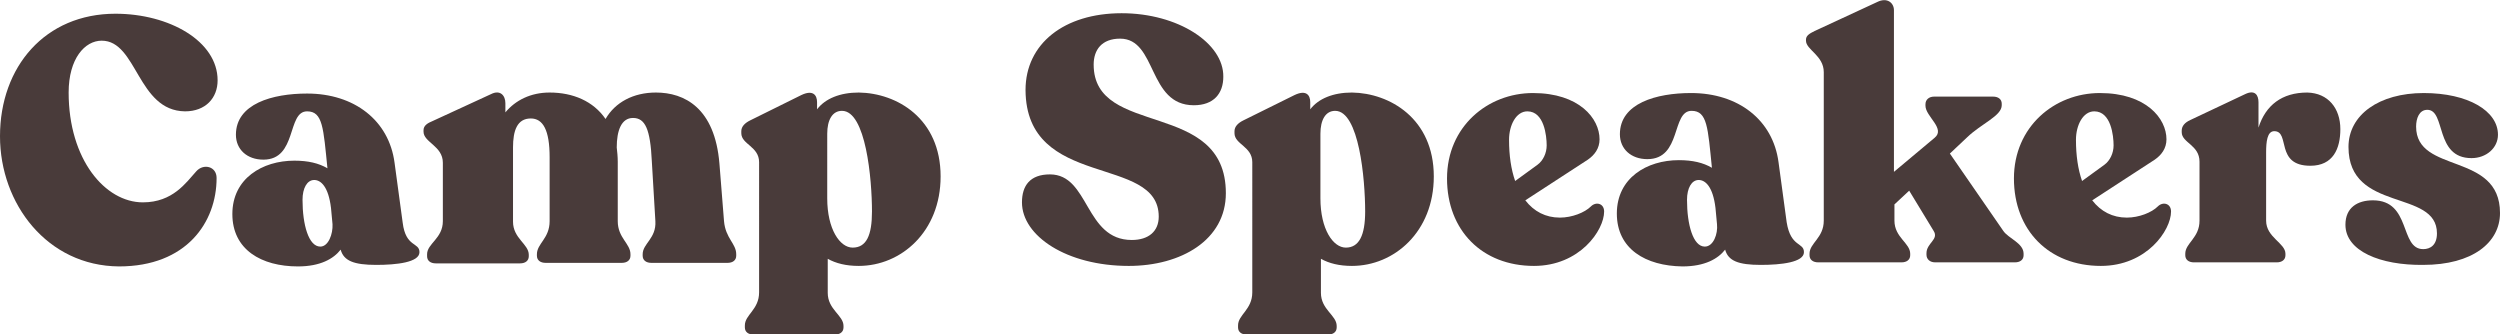 <?xml version="1.0" encoding="utf-8"?>
<!-- Generator: Adobe Illustrator 22.1.0, SVG Export Plug-In . SVG Version: 6.00 Build 0)  -->
<svg version="1.1" id="Layer_1" xmlns="http://www.w3.org/2000/svg" xmlns:xlink="http://www.w3.org/1999/xlink" x="0px" y="0px"
	 viewBox="0 0 491.7 65.7" style="enable-background:new 0 0 491.7 65.7;" xml:space="preserve">
<style type="text/css">
	.st0{fill:#493B3A;}
</style>
<g>
	<path class="st0" d="M0,26.8C0,13.1,8.9,2.7,22.7,2.7c10.6,0,20.1,5.4,20.1,13.1c0,3.5-2.4,6.1-6.4,6.1C27,21.8,27,8,20,8
		c-3.3,0-6.5,3.5-6.5,10.2c0,13.2,7.2,21.6,14.6,21.6c5.9,0,8.5-3.9,10.5-6.1c1.4-1.6,4-1,4,1.3c0,8.7-5.9,17.4-19.2,17.4
		C9.3,52.3,0,40.1,0,26.8z"/>
	<path class="st0" d="M82.5,49.6c0,2-4.5,2.5-8.5,2.5c-4.4,0-6.4-0.8-7-3c-1.4,1.8-4,3.3-8.4,3.3c-7.2,0-12.9-3.3-12.9-10.3
		c0-7,5.9-10.5,12.2-10.5c2.7,0,4.8,0.5,6.5,1.5c-0.8-7.9-0.9-11.2-4-11.2c-4,0-1.9,9.5-8.6,9.5c-3.2,0-5.4-2-5.4-4.9
		c0-6.1,7.2-8.1,14-8.1c9.3,0,16.1,5.3,17.2,13.6l1.6,11.8C79.8,48.7,82.5,47.6,82.5,49.6z M65.4,44.1l-0.3-3.2
		c-0.5-4.2-2-5.5-3.3-5.5c-1.4,0-2.3,1.6-2.3,3.9c0,4.9,1.2,9.2,3.5,9.2C64.6,48.5,65.5,46,65.4,44.1z"/>
	<path class="st0" d="M144.8,50v0.3c0,0.9-0.7,1.4-1.7,1.4h-15c-1,0-1.7-0.5-1.7-1.4V50c0-2.1,2.7-3.1,2.5-6.5l-0.7-11.8
		c-0.3-6.3-1.3-8.5-3.7-8.5c-2.3,0-3.2,2.5-3.2,5.8c0.1,0.9,0.2,1.8,0.2,2.8v11.7c0,3.3,2.5,4.4,2.5,6.5v0.3c0,0.9-0.7,1.4-1.7,1.4
		h-15c-1,0-1.7-0.5-1.7-1.4V50c0-2.1,2.5-3.1,2.5-6.5V30.9c0-5.3-1.3-7.6-3.7-7.6c-2.7,0-3.5,2.4-3.5,5.7v14.6
		c0,3.3,3.1,4.4,3.1,6.5v0.3c0,0.9-0.7,1.4-1.7,1.4H85.7c-1,0-1.7-0.5-1.7-1.4V50c0-2.1,3.1-3.1,3.1-6.5V32c0-3.3-3.8-4-3.8-6.1
		v-0.3c0-0.9,0.8-1.4,1.8-1.8l11.5-5.3c1.8-0.9,2.8,0.3,2.8,1.8v1.8c2-2.4,5-3.9,8.7-3.9c4.6,0,8.6,1.7,11,5.2
		c1.9-3.3,5.5-5.2,9.9-5.2c5.6,0,11.6,3,12.5,14l0.9,11.3C142.7,46.9,144.8,47.9,144.8,50z"/>
	<path class="st0" d="M185,34.7c0,10.9-7.8,17.6-16.1,17.6c-2.5,0-4.5-0.5-6.1-1.4v6.7c0,3.3,3.1,4.4,3.1,6.5v0.3
		c0,0.9-0.7,1.4-1.7,1.4h-16c-1,0-1.7-0.5-1.7-1.4V64c0-2.1,2.8-3.1,2.8-6.5V31.9c0-3.1-3.5-3.5-3.5-5.7v-0.4c0-0.9,0.7-1.6,1.7-2.1
		l10.1-5c2.3-1.1,3.1,0,3.1,1.4v1.4c1.6-2.1,4.5-3.3,8.2-3.3C176.4,18.3,185,23.3,185,34.7z M171.5,41.6c0-6.4-1.2-19.8-5.9-19.8
		c-1.9,0-2.9,1.8-2.9,4.5V39c0,6.1,2.5,9.7,5,9.7C170.4,48.7,171.5,46.3,171.5,41.6z"/>
	<path class="st0" d="M201,39.8c0-3.3,1.6-5.5,5.5-5.5c7.8,0,6.8,12.9,16.1,12.9c3.3,0,5.3-1.7,5.3-4.6c0-12.3-26.1-5.2-26.2-24.9
		c0-9.1,7.6-15.1,18.9-15.1c11.1,0,20.1,5.9,20,12.5c0,3.3-1.9,5.6-5.8,5.6c-9.1,0-7.2-13.1-14.5-13.1c-3.6,0-5.2,2.2-5.2,5.1
		c0,14.5,26,6.7,26,25.3c0,9.2-8.8,14.3-19.1,14.3C209.8,52.3,201,46.4,201,39.8z"/>
	<path class="st0" d="M282,34.7c0,10.9-7.8,17.6-16.1,17.6c-2.5,0-4.5-0.5-6.1-1.4v6.7c0,3.3,3.1,4.4,3.1,6.5v0.3
		c0,0.9-0.7,1.4-1.7,1.4h-16c-1,0-1.7-0.5-1.7-1.4V64c0-2.1,2.8-3.1,2.8-6.5V31.9c0-3.1-3.5-3.5-3.5-5.7v-0.4c0-0.9,0.7-1.6,1.7-2.1
		l10.1-5c2.3-1.1,3.1,0,3.1,1.4v1.4c1.6-2.1,4.5-3.3,8.2-3.3C273.3,18.3,282,23.3,282,34.7z M268.5,41.6c0-6.4-1.2-19.8-5.9-19.8
		c-1.9,0-2.9,1.8-2.9,4.5V39c0,6.1,2.5,9.7,5,9.7C267.3,48.7,268.5,46.3,268.5,41.6z"/>
	<path class="st0" d="M315.5,41.6c0,3.7-4.8,10.7-13.8,10.7c-10.2,0-17.1-7-17.1-17.2c0-10.2,8-16.8,16.9-16.8
		c9.1,0,13.1,5,13.1,9.1c0,1.8-1,3.1-2.3,4l-12.3,8c1.7,2.2,4,3.4,6.8,3.4c2.4,0,4.9-1,6.1-2.2C313.9,39.6,315.5,40,315.5,41.6z
		 M296.8,27.5c0,3.1,0.4,5.8,1.2,8.1l4.4-3.2c1.1-0.8,1.8-2.3,1.8-3.8c0-1.9-0.5-6.7-3.8-6.7C298.2,21.9,296.8,24.6,296.8,27.5z"/>
	<path class="st0" d="M354.8,49.6c0,2-4.5,2.5-8.5,2.5c-4.4,0-6.4-0.8-7-3c-1.4,1.8-4,3.3-8.4,3.3C323.7,52.3,318,49,318,42
		c0-7,5.9-10.5,12.2-10.5c2.7,0,4.8,0.5,6.5,1.5c-0.8-7.9-0.9-11.2-4-11.2c-4,0-1.9,9.5-8.7,9.5c-3.2,0-5.4-2-5.4-4.9
		c0-6.1,7.2-8.1,14-8.1c9.3,0,16.1,5.3,17.2,13.6l1.6,11.8C352.2,48.7,354.8,47.6,354.8,49.6z M337.7,44.1l-0.3-3.2
		c-0.5-4.2-2-5.5-3.3-5.5c-1.4,0-2.3,1.6-2.3,3.9c0,4.9,1.2,9.2,3.5,9.2C337,48.5,337.9,46,337.7,44.1z"/>
	<path class="st0" d="M398,49.9v0.3c0,0.9-0.7,1.4-1.7,1.4h-15.7c-1,0-1.7-0.6-1.7-1.5v-0.3c0-2,2.5-2.7,1.4-4.4l-4.8-7.9l-2.9,2.7
		v3.2c0,3.3,3.1,4.4,3.1,6.5v0.3c0,0.9-0.7,1.4-1.7,1.4h-16.4c-1,0-1.7-0.5-1.7-1.4v-0.3c0-2.1,2.8-3.1,2.8-6.5V14.2
		c0-3.3-3.5-4.4-3.5-6.2V7.8c0-0.8,0.7-1.2,1.7-1.7l12.3-5.7c2-1,3.3,0.2,3.3,1.6v31.8l8-6.7c2.2-1.8-1.8-4.2-1.8-6.3v-0.3
		c0-0.9,0.7-1.5,1.7-1.5h11.6c1,0,1.7,0.5,1.7,1.4v0.3c0,2.1-4,3.6-6.8,6.3l-3.4,3.2L394,45.4C395,46.9,398,47.8,398,49.9z"/>
	<path class="st0" d="M427,41.6c0,3.7-4.8,10.7-13.8,10.7c-10.2,0-17.1-7-17.1-17.2c0-10.2,8-16.8,16.9-16.8c9.1,0,13.1,5,13.1,9.1
		c0,1.8-1,3.1-2.3,4l-12.3,8c1.7,2.2,4,3.4,6.8,3.4c2.4,0,4.9-1,6.1-2.2C425.4,39.6,427,40,427,41.6z M408.3,27.5
		c0,3.1,0.4,5.8,1.2,8.1l4.4-3.2c1.1-0.8,1.8-2.3,1.8-3.8c0-1.9-0.5-6.7-3.8-6.7C409.7,21.9,408.3,24.6,408.3,27.5z"/>
	<path class="st0" d="M460.3,25.4c0,3.8-1.4,7.2-5.9,7.2c-7,0-3.9-6.8-7.1-6.8c-1.4,0-1.6,2.1-1.6,4.2v13.4c0,3.3,3.8,4.4,3.8,6.5
		v0.3c0,0.9-0.7,1.4-1.7,1.4h-16.3c-1,0-1.7-0.5-1.7-1.4v-0.3c0-2.1,2.8-3.1,2.8-6.5V31.8c0-3.3-3.5-3.7-3.5-5.8v-0.3
		c0-0.9,0.6-1.6,1.7-2.1l10.8-5.1c1.9-0.9,2.6,0.2,2.6,1.6v5c1.4-4.4,4.6-6.9,9.6-6.9C457.9,18.3,460.3,21.3,460.3,25.4z"/>
	<path class="st0" d="M461.3,44.2c0-3.4,2.4-4.8,5.4-4.8c7.6,0,5.2,9.6,9.9,9.6c1.4,0,2.7-0.8,2.7-3.1c0-8.8-17.4-4-17.4-17
		c0-6.3,6-10.6,14.8-10.6c8.7,0,14.6,3.5,14.6,8.2c0,2.6-2.3,4.6-5.2,4.6c-7.3,0-5-9.5-8.7-9.5c-1.6,0-2.2,1.7-2.2,3.3
		c0,9.4,16.5,4.9,16.5,17c0,5.8-5.4,10.2-15.1,10.2C468.2,52.2,461.3,49.4,461.3,44.2z"/>
</g>
</svg>
